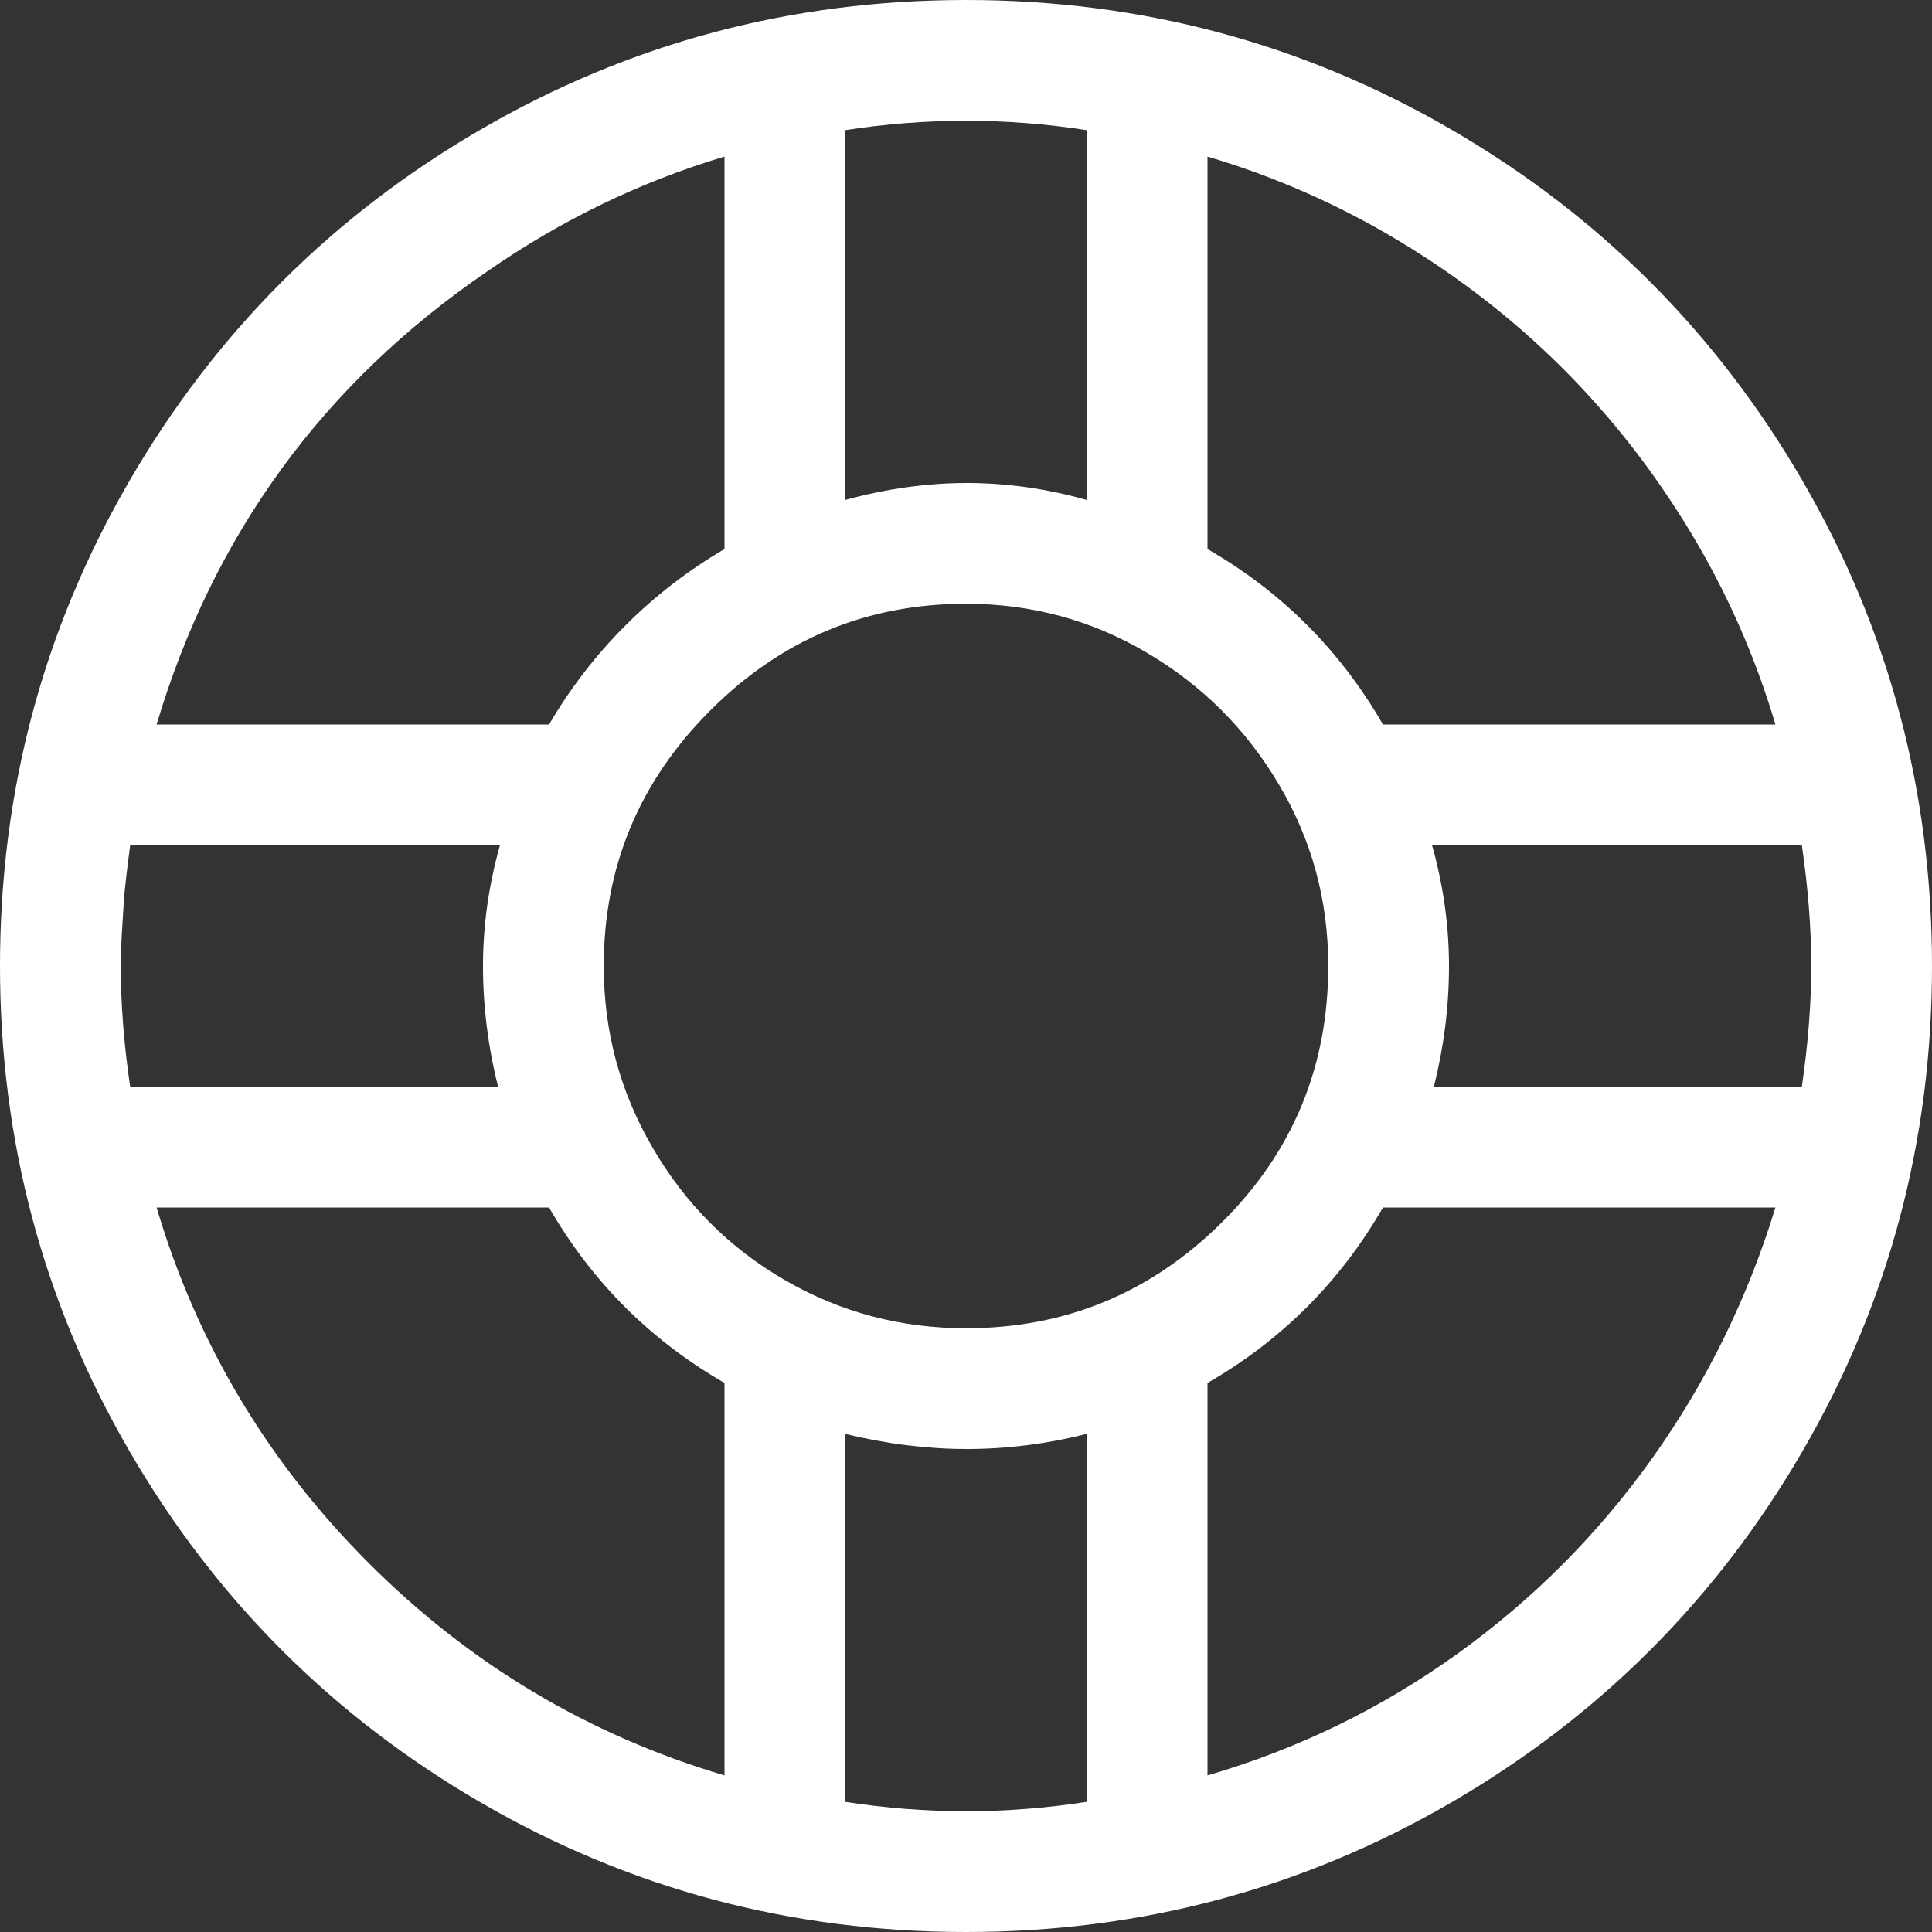 <?xml version="1.0" encoding="UTF-8"?>
<svg width="22px" height="22px" viewBox="0 0 22 22" version="1.1" xmlns="http://www.w3.org/2000/svg" xmlns:xlink="http://www.w3.org/1999/xlink">
    <rect x="0" y="0" width="22" height="22" fill="#333333" stroke="none"/>
    <!-- Generator: Sketch 46.2 (44496) - http://www.bohemiancoding.com/sketch -->
    <title>Shape</title>
    <desc>Created with Sketch.</desc>
    <defs></defs>
    <g id="Page-1" stroke="none" stroke-width="1" fill="none" fill-rule="evenodd">
        <g id="Medtech-1" transform="translate(-1229, -940)" fill-rule="nonzero" fill="#FFFFFF">
            <g id="Group-6" transform="translate(1214, 928)">
                <path d="M31.521,13.472 C29.831,12.491 27.991,12 26,12 C24.009,12 22.169,12.491 20.479,13.472 C18.788,14.453 17.453,15.788 16.472,17.479 C15.491,19.169 15,21.009 15,23 C15,24.991 15.491,26.831 16.472,28.521 C17.453,30.212 18.788,31.547 20.479,32.528 C22.169,33.509 24.009,34 26,34 C27.991,34 29.831,33.509 31.521,32.528 C33.212,31.547 34.547,30.212 35.528,28.521 C36.509,26.831 37,24.991 37,23 C37,21.009 36.509,19.169 35.528,17.479 C34.547,15.788 33.212,14.453 31.521,13.472 Z M28.75,13.783 C29.523,14.012 30.254,14.335 30.941,14.75 C31.629,15.165 32.248,15.649 32.8,16.2 C33.351,16.752 33.835,17.371 34.25,18.059 C34.665,18.746 34.988,19.477 35.217,20.25 L30.748,20.25 C30.261,19.405 29.595,18.739 28.75,18.252 L28.75,13.783 Z M30.125,23 C30.125,24.146 29.72,25.12 28.911,25.922 C28.102,26.724 27.132,27.125 26,27.125 C25.255,27.125 24.568,26.942 23.938,26.577 C23.307,26.212 22.806,25.711 22.434,25.073 C22.061,24.436 21.875,23.745 21.875,23 C21.875,21.868 22.28,20.898 23.089,20.089 C23.898,19.28 24.868,18.875 26,18.875 C26.745,18.875 27.432,19.061 28.062,19.434 C28.693,19.806 29.194,20.307 29.566,20.938 C29.939,21.568 30.125,22.255 30.125,23 Z M24.625,13.482 C25.083,13.411 25.542,13.375 26,13.375 C26.458,13.375 26.917,13.411 27.375,13.482 L27.375,17.693 C26.917,17.564 26.462,17.5 26.011,17.5 C25.56,17.5 25.098,17.564 24.625,17.693 L24.625,13.482 Z M23.25,13.783 L23.25,18.252 C22.835,18.495 22.459,18.785 22.122,19.122 C21.785,19.459 21.495,19.835 21.252,20.25 L16.783,20.25 C17.428,18.087 18.681,16.368 20.543,15.094 C21.388,14.507 22.29,14.07 23.25,13.783 Z M16.375,23 C16.375,22.885 16.379,22.771 16.386,22.656 C16.393,22.542 16.4,22.427 16.407,22.312 C16.414,22.198 16.425,22.083 16.439,21.969 C16.454,21.854 16.468,21.74 16.482,21.625 L20.693,21.625 C20.564,22.083 20.5,22.542 20.5,23 C20.5,23.458 20.557,23.917 20.672,24.375 L16.482,24.375 C16.411,23.888 16.375,23.43 16.375,23 Z M23.25,32.217 C21.703,31.758 20.353,30.953 19.2,29.8 C18.047,28.647 17.242,27.297 16.783,25.75 L21.252,25.75 C21.739,26.595 22.405,27.261 23.25,27.748 L23.25,32.217 Z M27.375,32.518 C26.917,32.589 26.458,32.625 26,32.625 C25.542,32.625 25.083,32.589 24.625,32.518 L24.625,28.328 C25.098,28.443 25.56,28.5 26.011,28.5 C26.462,28.5 26.917,28.443 27.375,28.328 L27.375,32.518 Z M28.75,32.217 L28.75,27.748 C29.595,27.261 30.261,26.595 30.748,25.75 L35.217,25.75 C34.902,26.781 34.436,27.73 33.82,28.597 C33.204,29.463 32.463,30.208 31.597,30.831 C30.73,31.454 29.781,31.916 28.75,32.217 Z M31.328,24.375 C31.385,24.146 31.428,23.917 31.457,23.688 C31.486,23.458 31.5,23.229 31.5,23 C31.5,22.542 31.436,22.083 31.307,21.625 L35.518,21.625 C35.589,22.112 35.625,22.57 35.625,23 C35.625,23.43 35.589,23.888 35.518,24.375 L31.328,24.375 Z" id="Shape"></path>
            </g>
        </g>
    </g>
</svg>